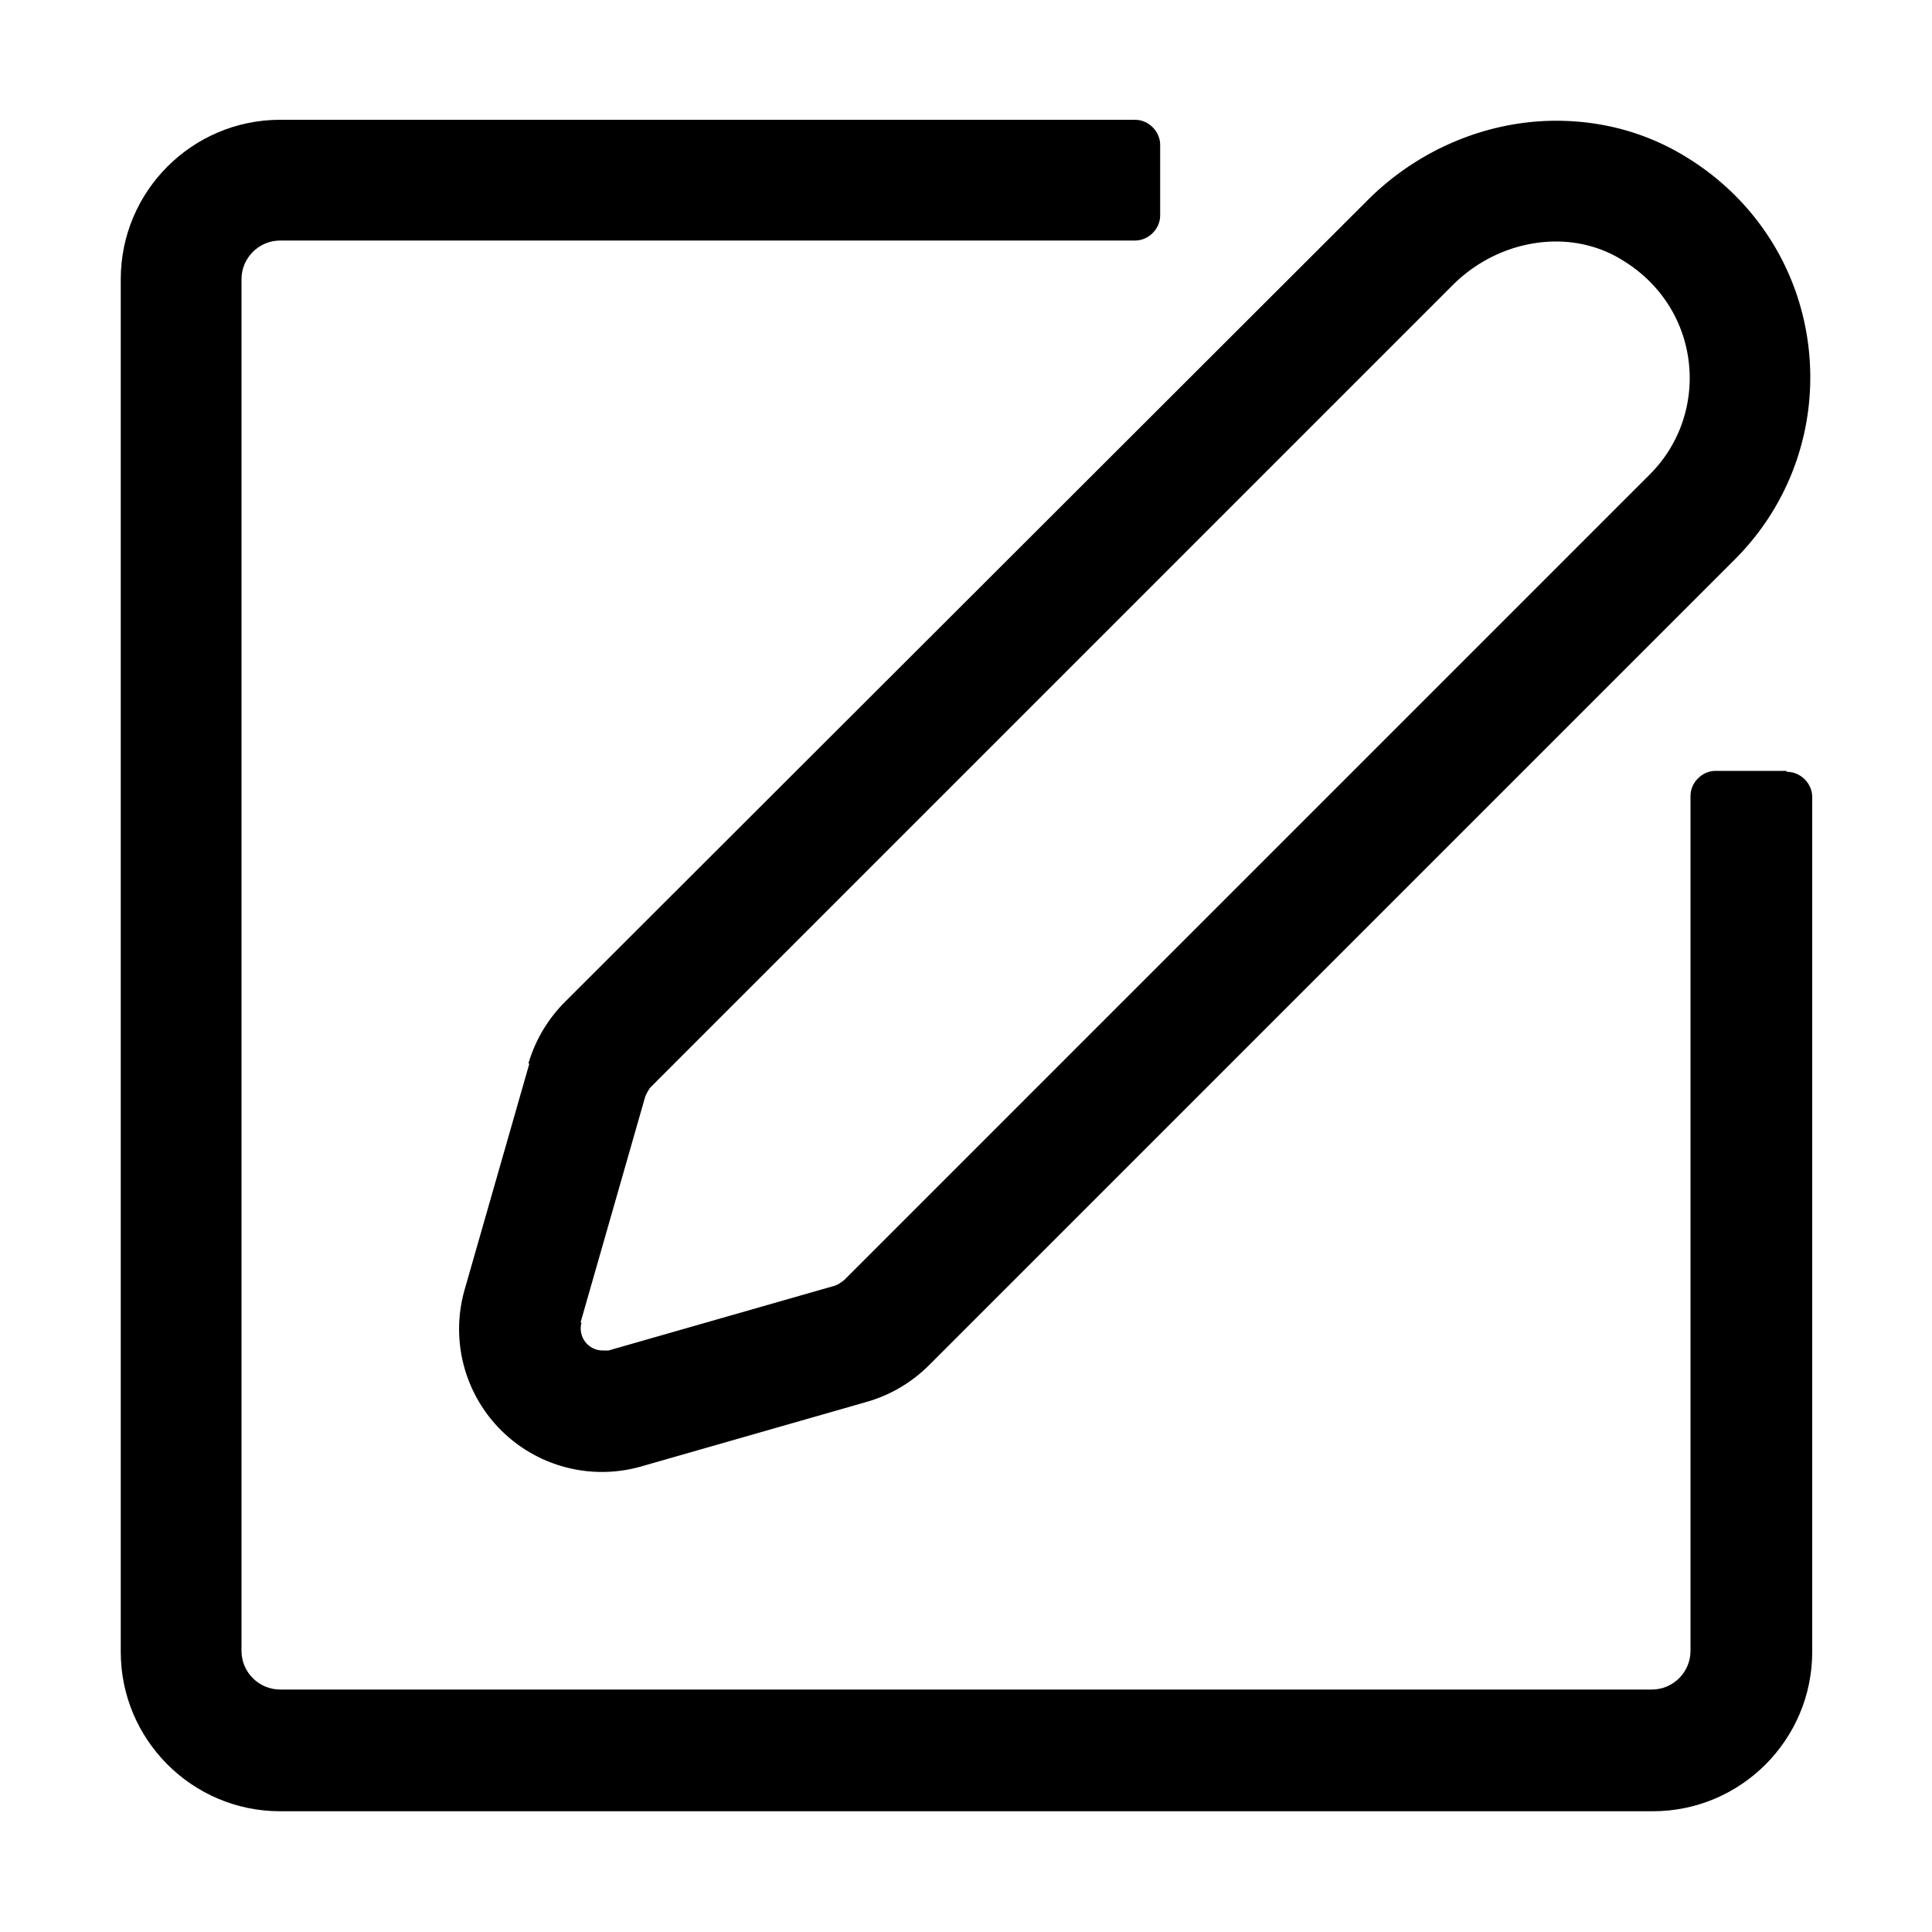 <svg class="icon" style="height:16px; width: 16px; fill: currentColor" xmlns="http://www.w3.org/2000/svg" viewBox="0 0 20 20"><path d="M5.48 11.01l-.67 2.34a1.479 1.479 0 001.83 1.83l2.34-.67c.24-.07.46-.2.64-.38l8.34-8.34c.58-.58.86-1.39.76-2.21-.1-.82-.57-1.54-1.29-1.97-.4-.24-.85-.36-1.32-.36-.72 0-1.43.3-1.95.82l-8.31 8.3c-.18.18-.31.4-.38.64zm.53 2.68l.67-2.34s.03-.07.06-.1l8.3-8.3c.29-.29.68-.45 1.07-.45.23 0 .47.06.68.19.83.5.92 1.59.29 2.22l-8.34 8.34s-.06.05-.1.06l-2.34.67h-.06c-.15 0-.26-.14-.22-.29z"></path><path d="M18.49 7.98h-.73c-.14 0-.26.12-.26.26v8.85c0 .22-.18.4-.4.4H2.9c-.22 0-.4-.18-.4-.4V2.89c0-.22.18-.4.4-.4h8.85c.14 0 .26-.12.26-.26V1.5c0-.14-.12-.26-.26-.26H2.9c-.91 0-1.65.74-1.65 1.65V17.1c0 .91.74 1.65 1.65 1.65h14.21c.91 0 1.65-.74 1.65-1.65V8.25c0-.14-.12-.26-.26-.26z"></path></svg>